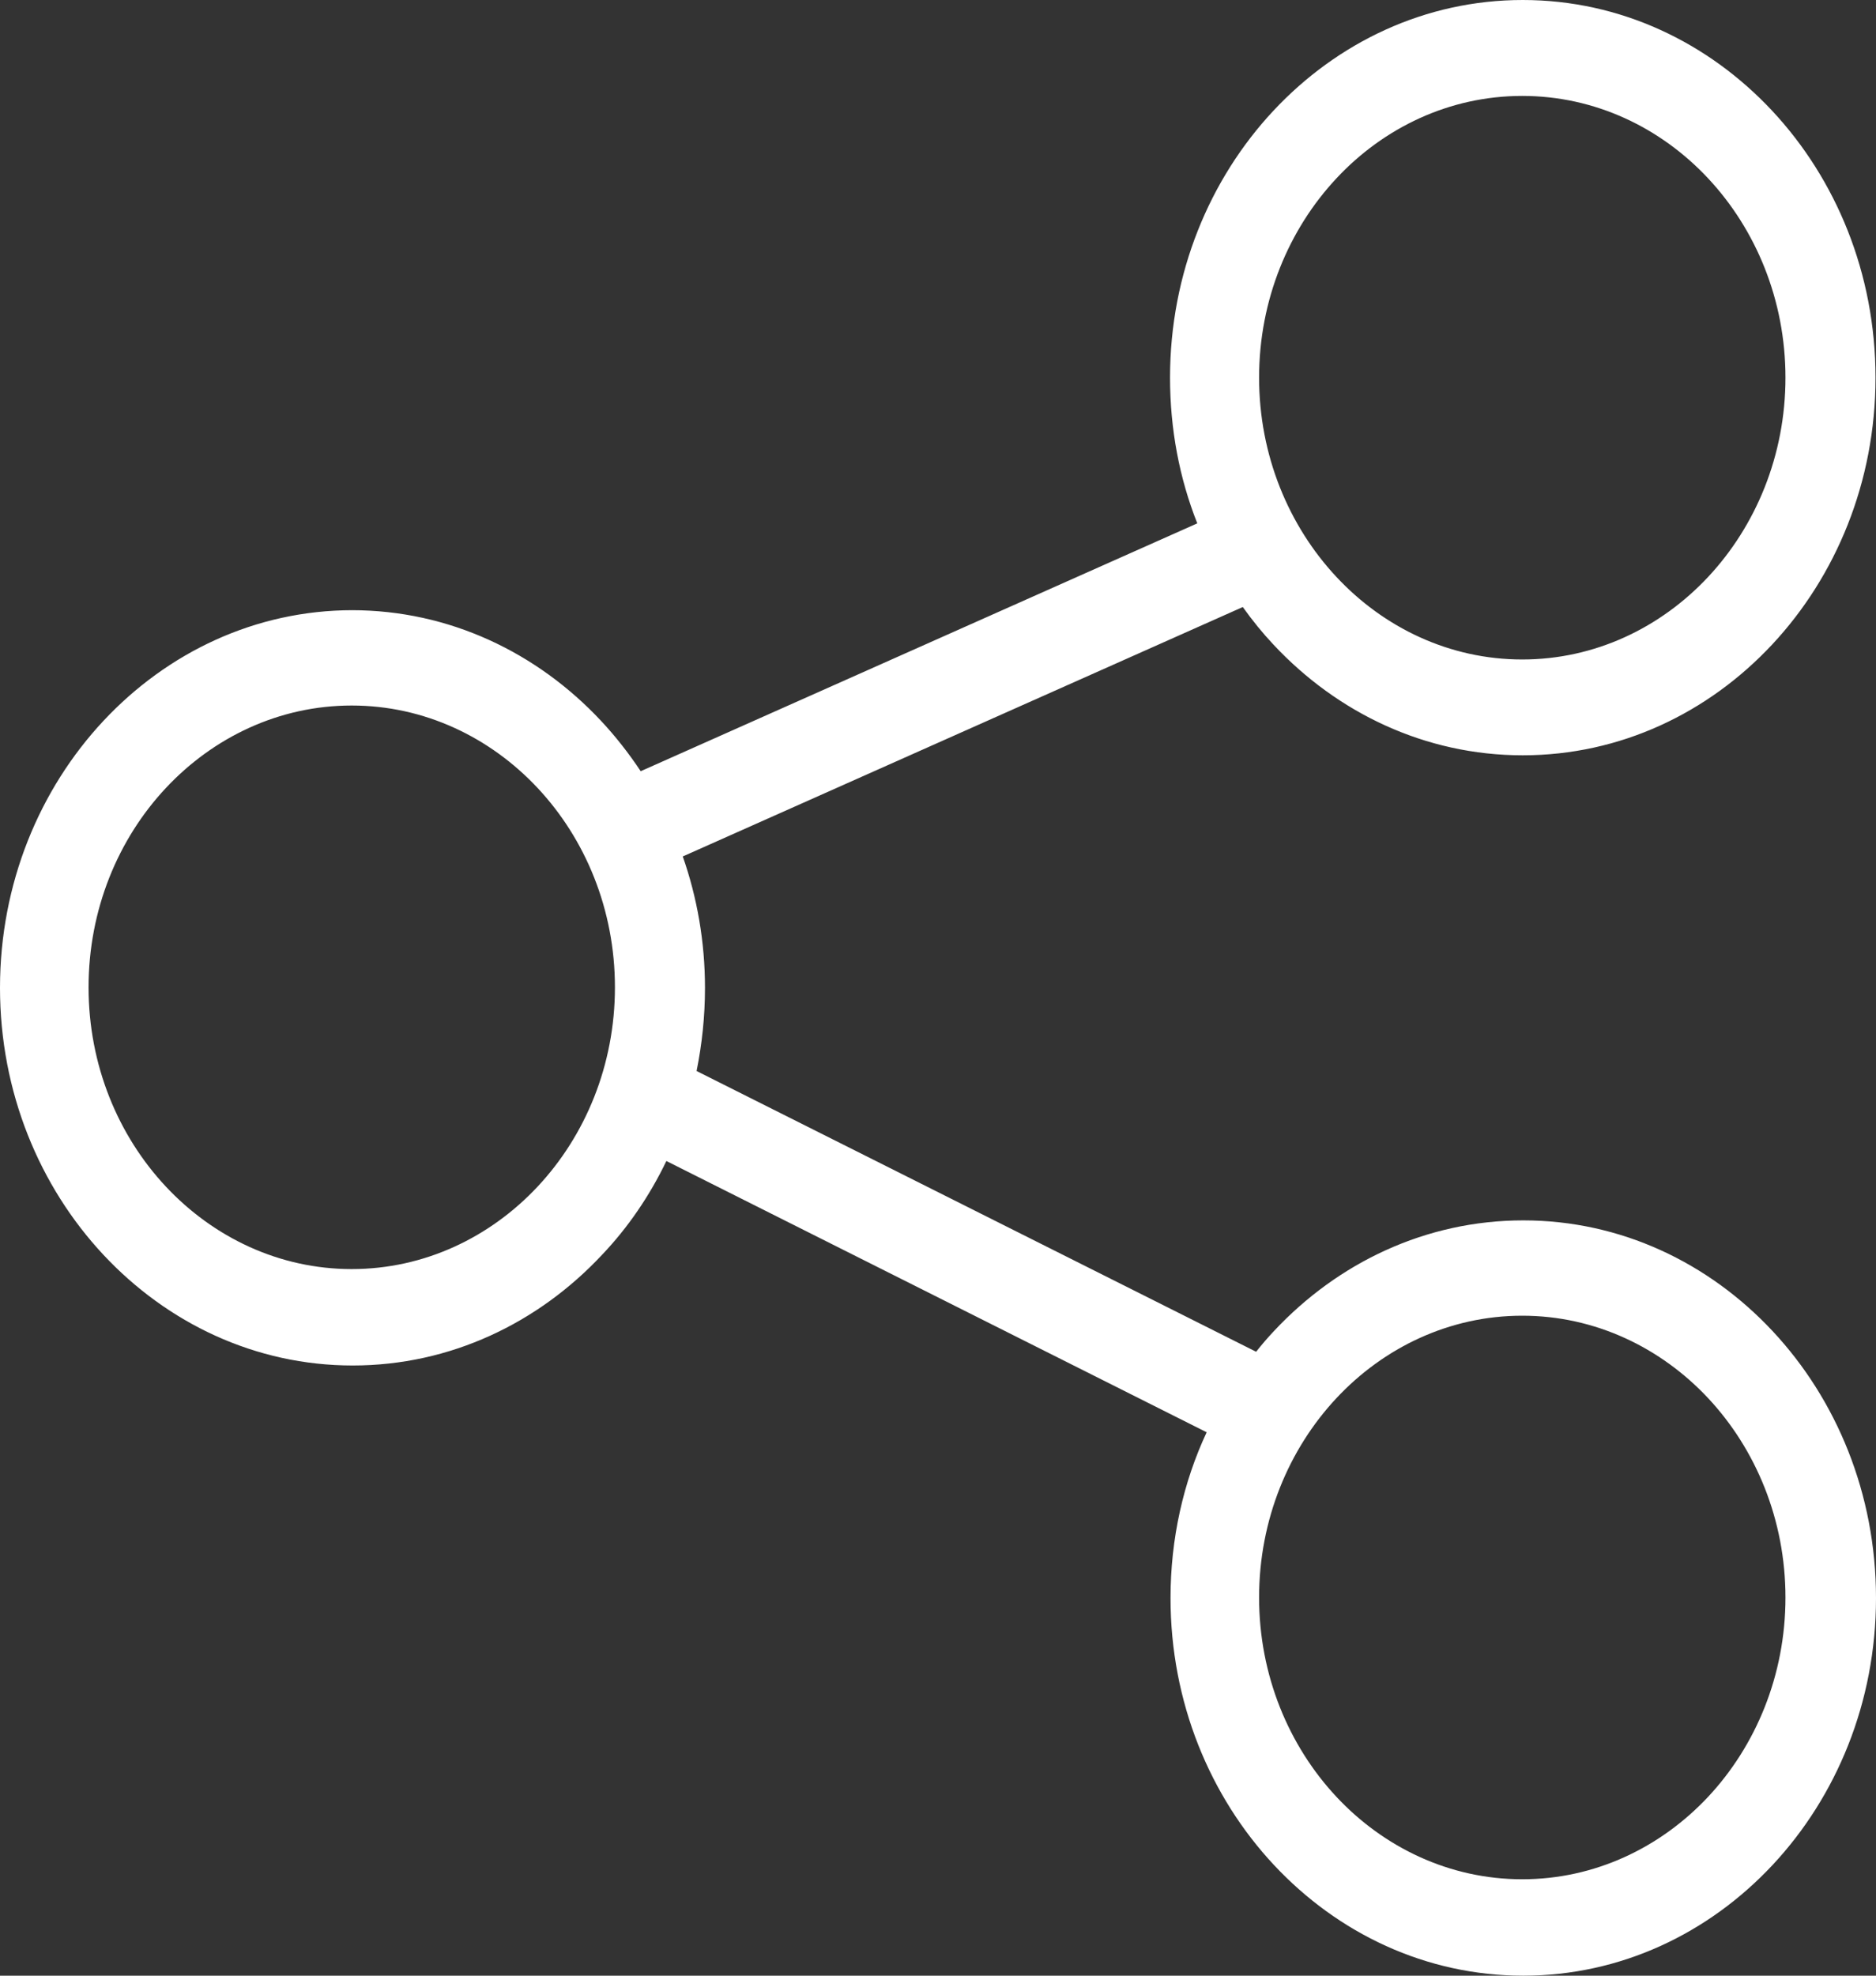 <svg width="19" height="20" viewBox="0 0 19 20" fill="none" xmlns="http://www.w3.org/2000/svg">
<rect x="0" y="0" width="19" height="20" fill="#333333" stroke="none"/>
<path d="M3.562 6.177C4.55 6.177 5.441 6.606 6.088 7.298C6.233 7.453 6.368 7.625 6.489 7.807L12.126 5.298C11.945 4.842 11.85 4.343 11.85 3.823C11.85 2.767 12.251 1.812 12.897 1.121C13.544 0.429 14.435 0 15.422 0C16.41 0 17.301 0.429 17.948 1.121C18.594 1.812 18.995 2.767 18.995 3.823C18.995 4.879 18.594 5.834 17.948 6.525C17.301 7.217 16.41 7.646 15.422 7.646C14.435 7.646 13.544 7.217 12.897 6.525C12.787 6.408 12.682 6.279 12.587 6.145L6.915 8.67C7.06 9.083 7.14 9.533 7.14 10C7.14 10.29 7.11 10.568 7.055 10.842L12.722 13.684C12.777 13.614 12.837 13.544 12.902 13.475C13.549 12.783 14.44 12.354 15.428 12.354C16.415 12.354 17.306 12.783 17.953 13.475C18.599 14.166 19 15.121 19 16.177C19 17.233 18.599 18.188 17.953 18.879C17.306 19.571 16.415 20 15.428 20C14.44 20 13.549 19.571 12.902 18.879C12.256 18.188 11.855 17.233 11.855 16.177C11.855 15.576 11.985 15.003 12.221 14.499L6.749 11.753C6.579 12.107 6.358 12.429 6.098 12.702C5.451 13.394 4.56 13.823 3.572 13.823C2.585 13.823 1.694 13.394 1.047 12.702C0.401 12.011 0 11.056 0 10C0 8.944 0.401 7.989 1.047 7.298C1.694 6.606 2.585 6.177 3.572 6.177H3.562ZM17.301 1.807C16.82 1.292 16.154 0.971 15.417 0.971C14.681 0.971 14.014 1.292 13.534 1.807C13.053 2.322 12.752 3.035 12.752 3.823C12.752 4.611 13.053 5.324 13.534 5.839C14.014 6.354 14.681 6.676 15.417 6.676C16.154 6.676 16.82 6.354 17.301 5.839C17.782 5.324 18.083 4.611 18.083 3.823C18.083 3.035 17.782 2.322 17.301 1.807ZM17.301 14.155C16.82 13.641 16.154 13.319 15.417 13.319C14.681 13.319 14.014 13.641 13.534 14.155C13.053 14.67 12.752 15.383 12.752 16.172C12.752 16.96 13.053 17.673 13.534 18.188C14.014 18.702 14.681 19.024 15.417 19.024C16.154 19.024 16.82 18.702 17.301 18.188C17.782 17.673 18.083 16.96 18.083 16.172C18.083 15.383 17.782 14.67 17.301 14.155ZM5.446 7.978C4.965 7.464 4.299 7.142 3.562 7.142C2.826 7.142 2.16 7.464 1.679 7.978C1.197 8.493 0.897 9.206 0.897 9.995C0.897 10.783 1.197 11.496 1.679 12.011C2.16 12.525 2.826 12.847 3.562 12.847C4.299 12.847 4.965 12.525 5.446 12.011C5.928 11.496 6.228 10.783 6.228 9.995C6.228 9.206 5.928 8.493 5.446 7.978Z" fill="white"/>
</svg>
